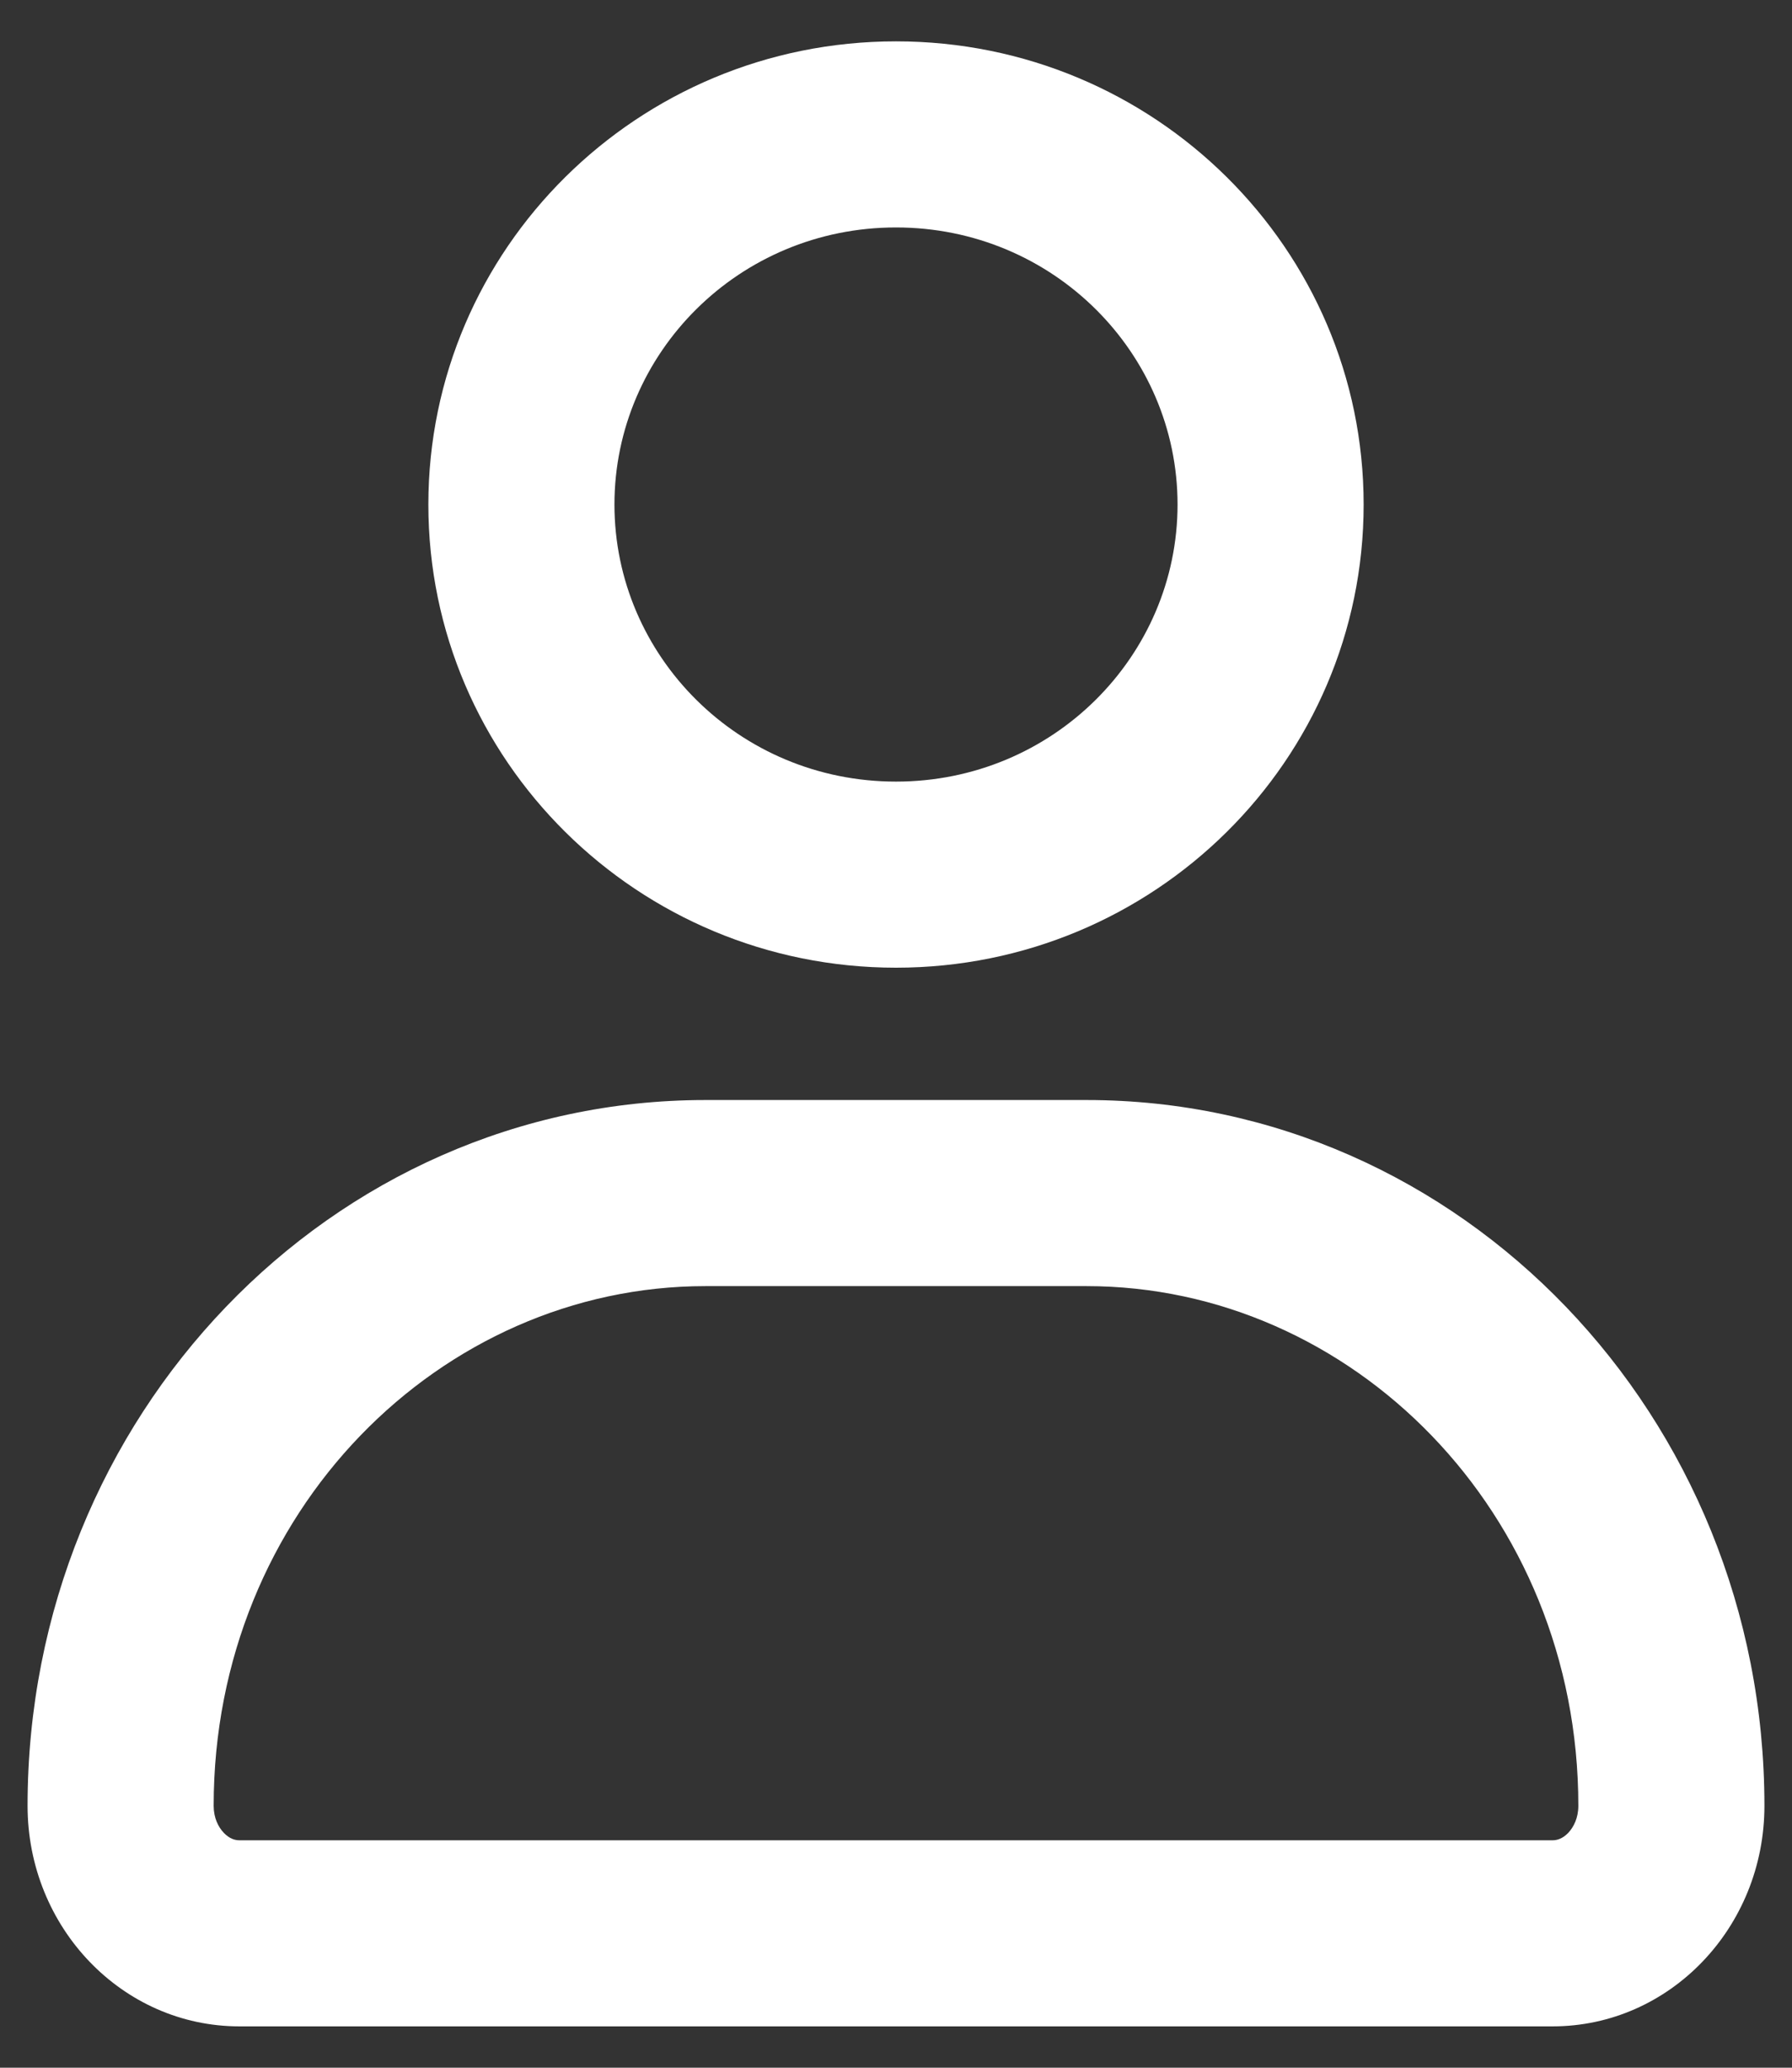 <svg width="26" height="30" viewBox="0 0 26 30" fill="none" xmlns="http://www.w3.org/2000/svg">
<rect x="0" y="0" width="26" height="30" fill="#333333" stroke="none"/>
<path fill-rule="evenodd" clip-rule="evenodd" d="M17.085 7.32C17.085 9.516 15.28 11.34 13 11.34C10.72 11.34 8.915 9.516 8.915 7.32C8.915 5.124 10.72 3.3 13 3.3C15.28 3.3 17.085 5.124 17.085 7.32ZM19.785 7.32C19.785 11.031 16.747 14.04 13 14.04C9.253 14.04 6.215 11.031 6.215 7.32C6.215 3.609 9.253 0.6 13 0.6C16.747 0.6 19.785 3.609 19.785 7.32ZM10.234 18.66H15.766C19.604 18.66 22.9 21.932 22.9 26.2C22.9 26.374 22.834 26.507 22.753 26.593C22.672 26.676 22.594 26.7 22.527 26.7H3.473C3.406 26.7 3.328 26.676 3.248 26.593C3.166 26.507 3.1 26.374 3.1 26.2C3.1 21.932 6.396 18.66 10.234 18.66ZM0.4 26.2C0.4 20.545 4.803 15.96 10.234 15.96H15.766C21.197 15.96 25.6 20.545 25.6 26.2C25.6 27.967 24.224 29.4 22.527 29.4H3.473C1.776 29.4 0.4 27.967 0.4 26.2Z" fill="white"/>
</svg>

